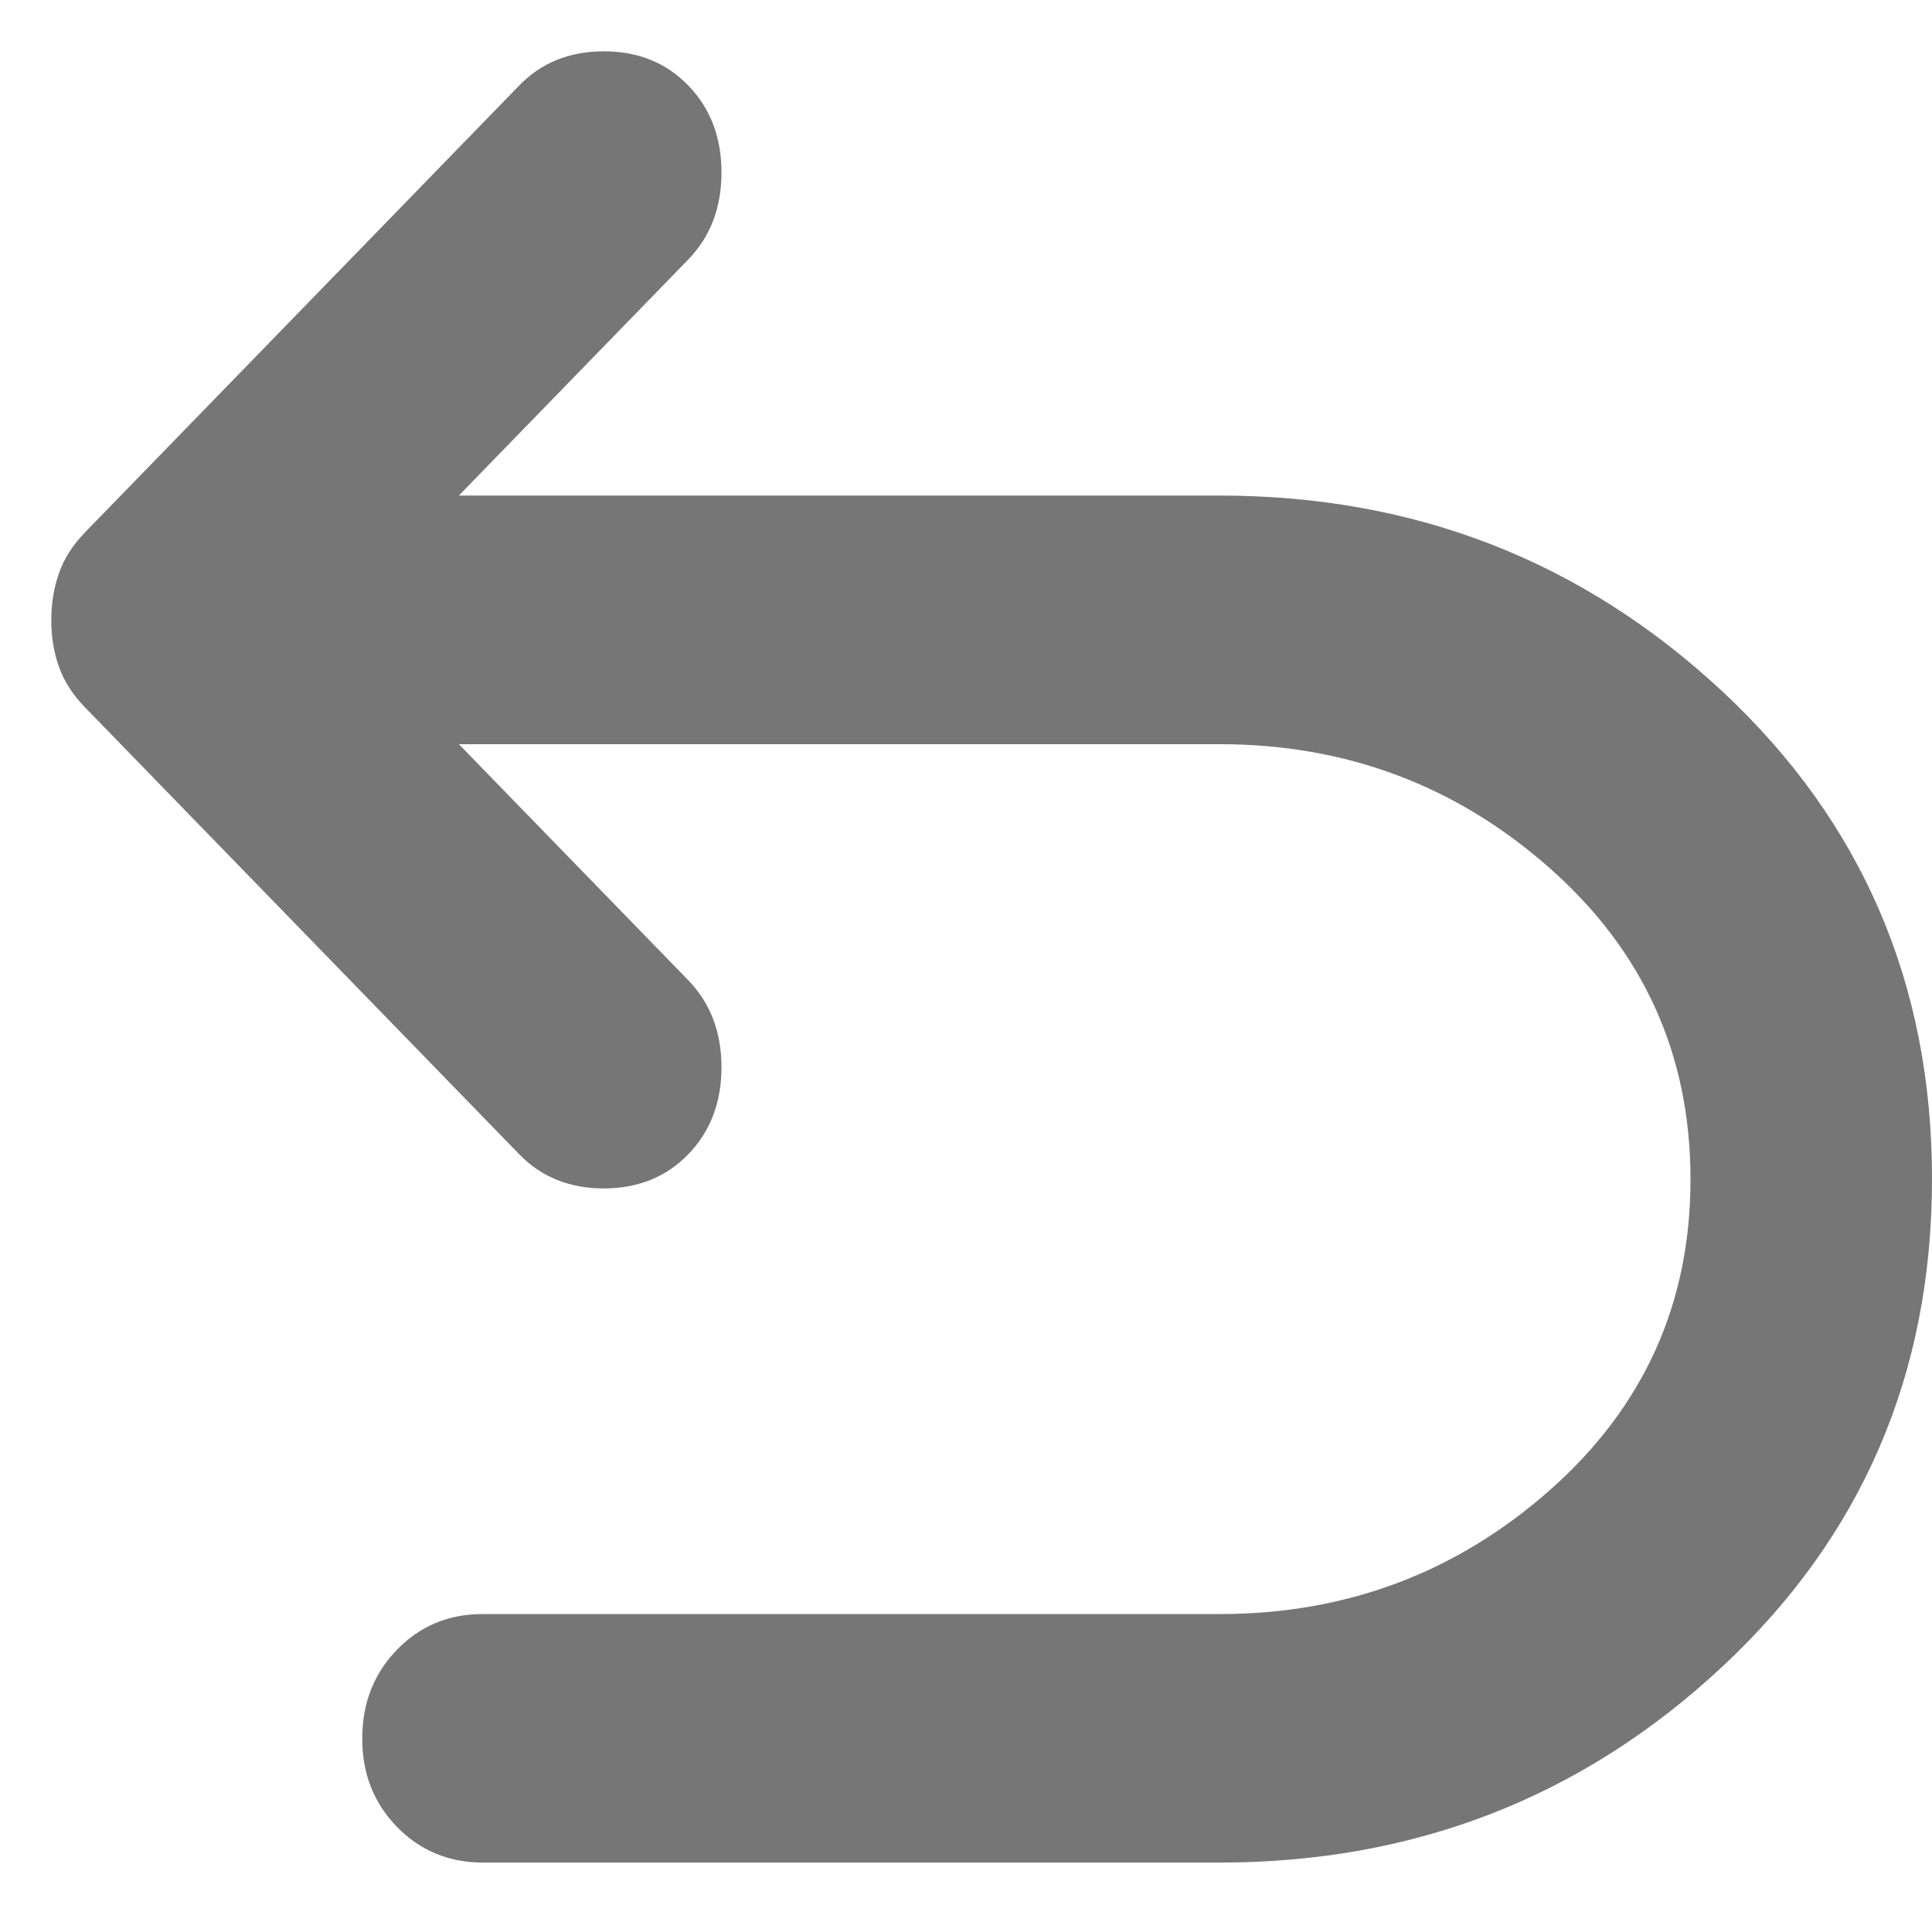 <svg width="16" height="16" viewBox="0 0 16 16" fill="none" xmlns="http://www.w3.org/2000/svg">
<path d="M4 15.425C3.717 15.425 3.479 15.326 3.287 15.129C3.095 14.931 2.999 14.687 3 14.396C3 14.104 3.096 13.86 3.288 13.662C3.48 13.464 3.717 13.366 4 13.367H10.1C11.15 13.367 12.063 13.024 12.838 12.338C13.613 11.652 14.001 10.794 14 9.765C14 8.736 13.612 7.878 12.837 7.192C12.062 6.506 11.149 6.163 10.1 6.163H3.8L5.7 8.118C5.883 8.307 5.975 8.547 5.975 8.838C5.975 9.13 5.883 9.37 5.7 9.559C5.517 9.748 5.283 9.842 5 9.842C4.717 9.842 4.483 9.748 4.3 9.559L0.7 5.854C0.6 5.751 0.529 5.639 0.487 5.519C0.445 5.399 0.424 5.271 0.425 5.133C0.425 4.996 0.446 4.868 0.488 4.748C0.53 4.627 0.601 4.516 0.7 4.413L4.3 0.708C4.483 0.519 4.717 0.425 5 0.425C5.283 0.425 5.517 0.519 5.7 0.708C5.883 0.897 5.975 1.137 5.975 1.428C5.975 1.72 5.883 1.96 5.7 2.149L3.8 4.104H10.1C11.717 4.104 13.104 4.645 14.263 5.725C15.422 6.806 16.001 8.152 16 9.765C16 11.377 15.421 12.723 14.262 13.804C13.103 14.885 11.716 15.425 10.1 15.425H4Z" fill="#767676"/>
</svg>

